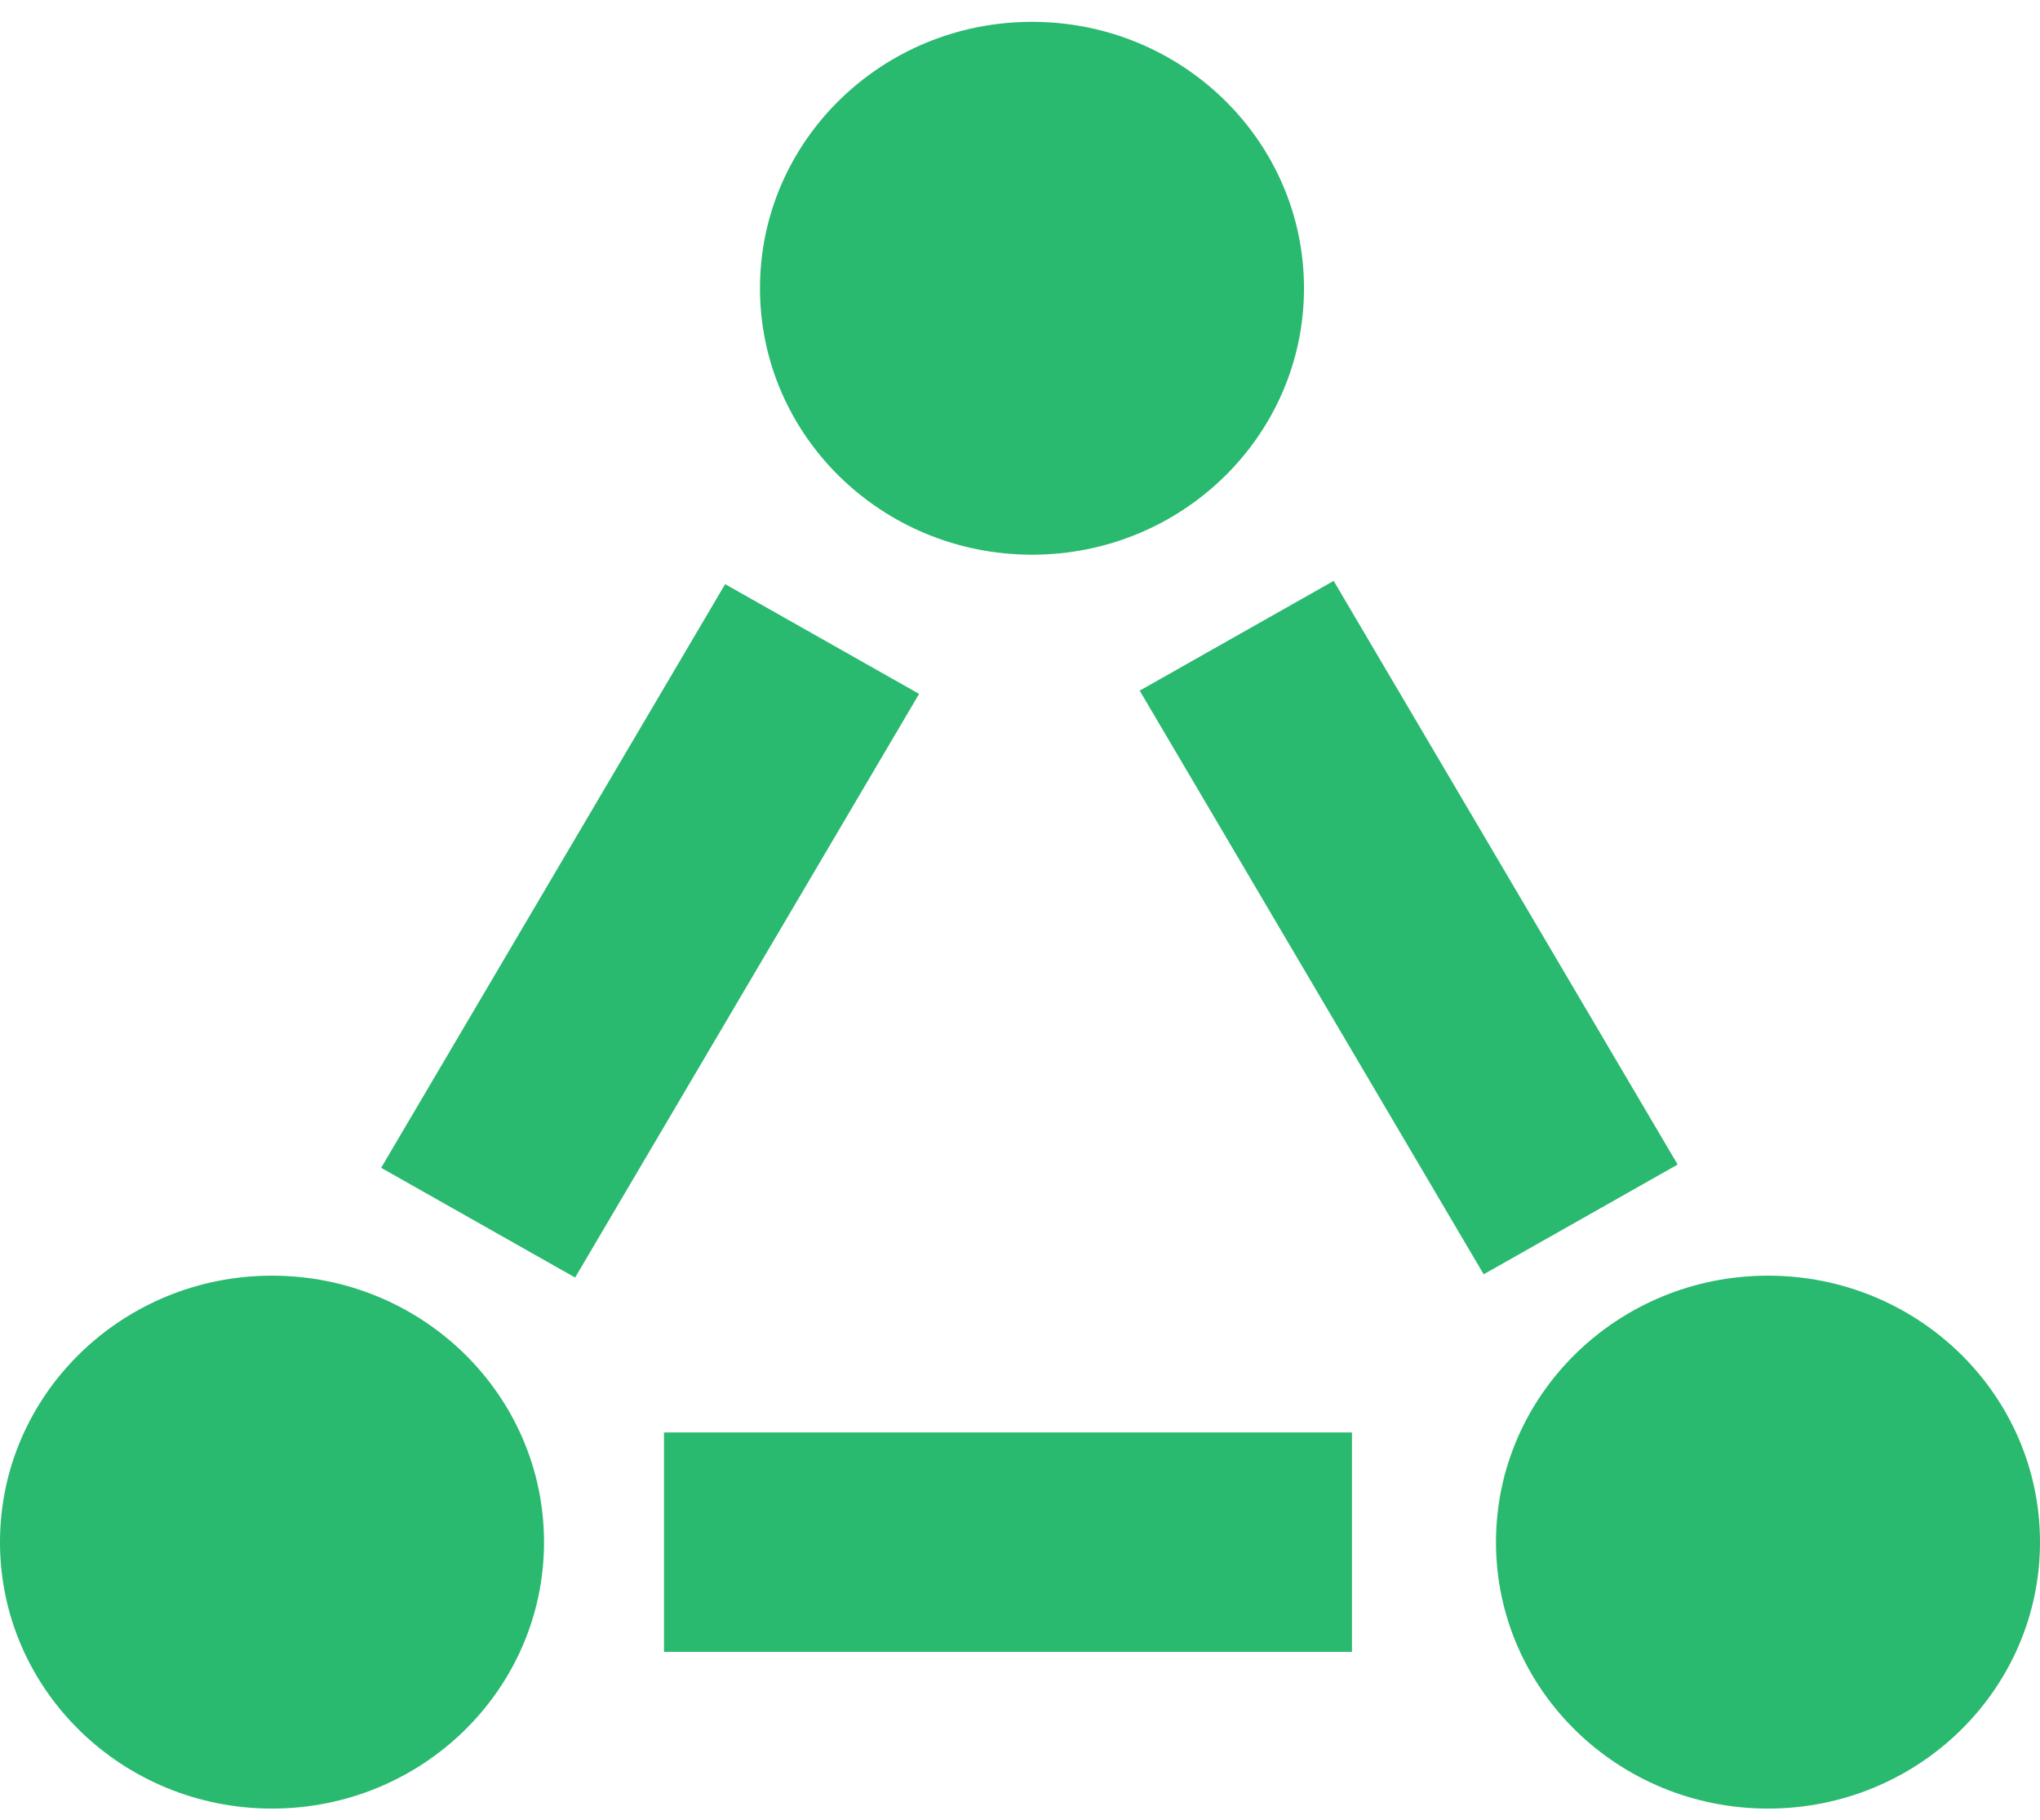 <svg width="37" height="33" viewBox="0 0 37 33" fill="none" xmlns="http://www.w3.org/2000/svg">
<g clip-path="url(#clip0)">
<path d="M18.718 10.059C21.442 10.059 23.651 7.896 23.651 5.227C23.651 2.559 21.442 0.396 18.718 0.396C15.993 0.396 13.784 2.559 13.784 5.227C13.784 7.896 15.993 10.059 18.718 10.059Z" fill="#29B96F"/>
<path d="M32.067 32.797C34.791 32.797 37 30.634 37 27.965C37 25.297 34.791 23.133 32.067 23.133C29.342 23.133 27.133 25.297 27.133 27.965C27.133 30.634 29.342 32.797 32.067 32.797Z" fill="#29B96F"/>
<path d="M4.933 32.797C7.658 32.797 9.867 30.634 9.867 27.965C9.867 25.297 7.658 23.133 4.933 23.133C2.209 23.133 0 25.297 0 27.965C0 30.634 2.209 32.797 4.933 32.797Z" fill="#29B96F"/>
<path d="M13.152 10.593L6.913 21.177L10.431 23.167L16.67 12.583L13.152 10.593Z" fill="#29B96F"/>
<path d="M20.671 12.524L26.91 23.108L30.428 21.118L24.189 10.534L20.671 12.524Z" fill="#29B96F"/>
<path d="M24.521 25.976H12.043V29.955H24.521V25.976Z" fill="#29B96F"/>
</g>
<defs>
<clipPath id="clip0">
<rect width="37" height="32.401" fill="white" transform="translate(0 0.396)"/>
</clipPath>
</defs>
</svg>
